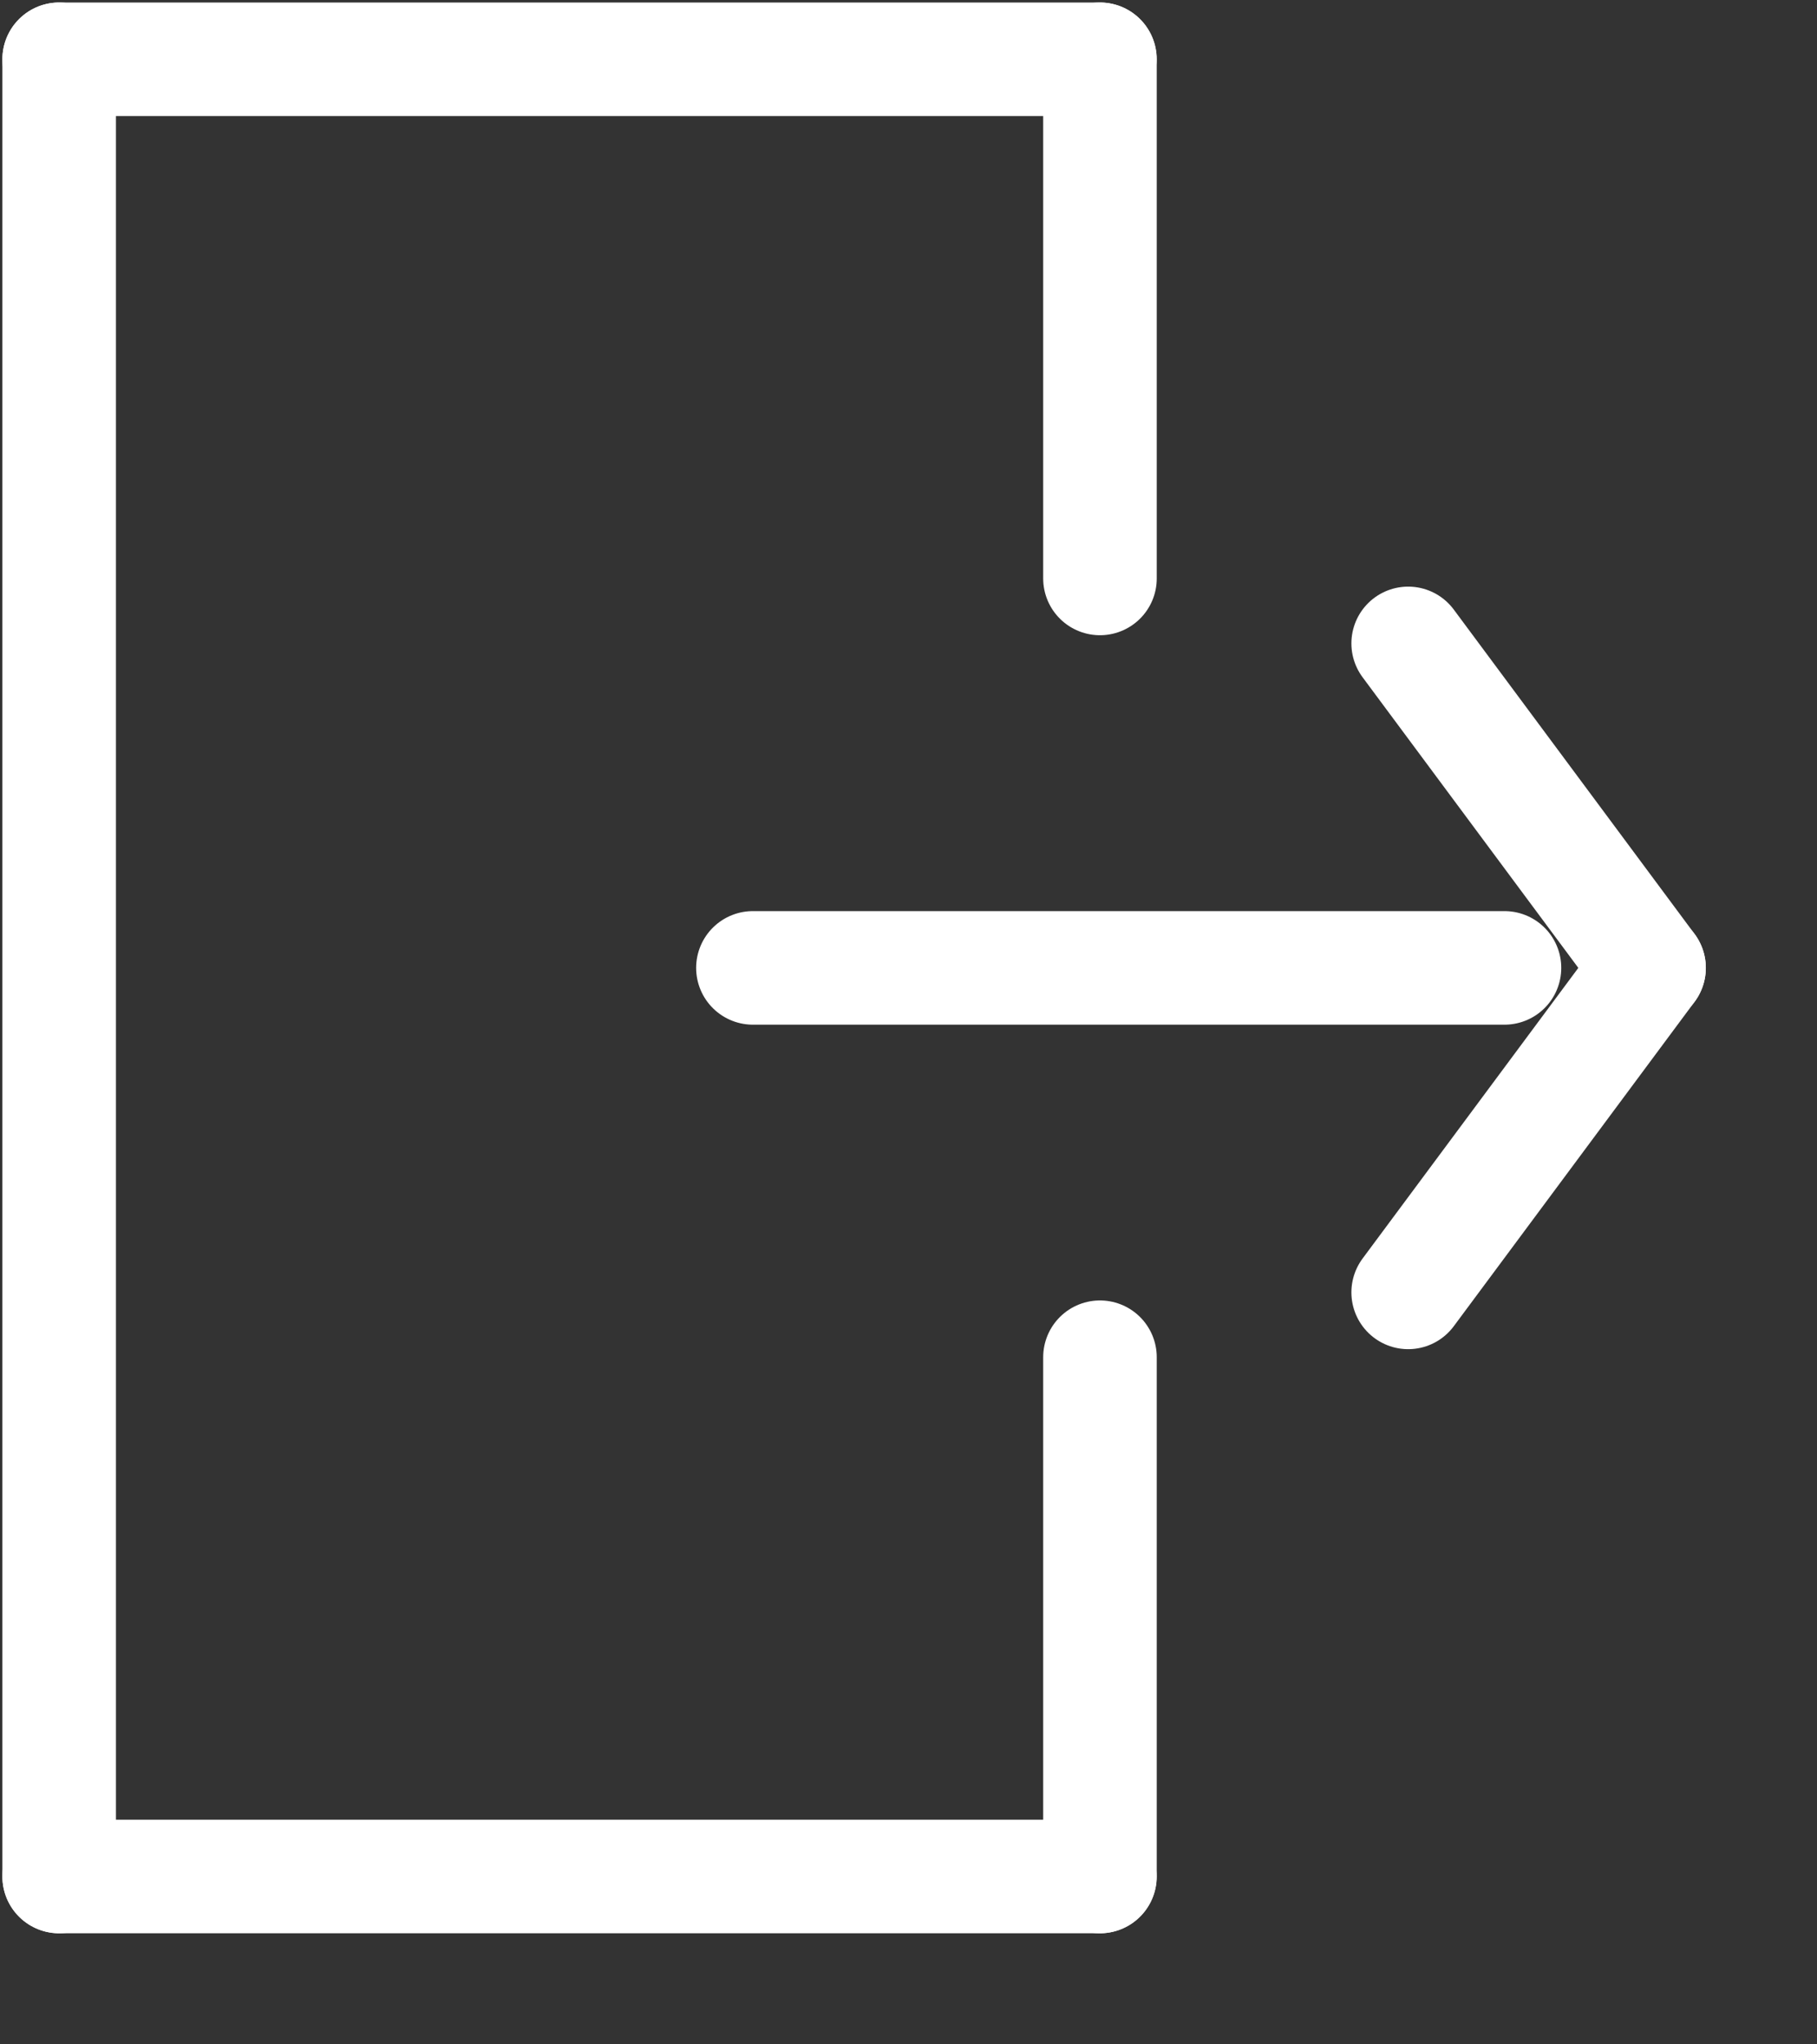 <svg width="16" height="18" viewBox="0 0 16 18" fill="none" xmlns="http://www.w3.org/2000/svg">
<rect x="0" y="0" width="16" height="18" fill="#333333" stroke="none"/>
<path d="M12.4 5.665L14.521 8.522L12.4 5.665Z" stroke="white" stroke-linecap="round" stroke-linejoin="round"/>
<path d="M12.4 11.379L14.521 8.522L12.4 11.379Z" stroke="white" stroke-linecap="round" stroke-linejoin="round"/>
<path d="M13.248 8.522H6.63" stroke="white" stroke-linecap="round"/>
<path d="M0.521 0.522H9.685" stroke="white" stroke-linecap="round"/>
<path d="M0.521 16.522H9.685" stroke="white" stroke-linecap="round"/>
<path d="M9.686 0.522V5.093" stroke="white" stroke-linecap="round"/>
<path d="M9.686 11.95V16.522" stroke="white" stroke-linecap="round"/>
<path d="M0.521 0.522V16.522" stroke="white" stroke-linecap="round"/>
</svg>
